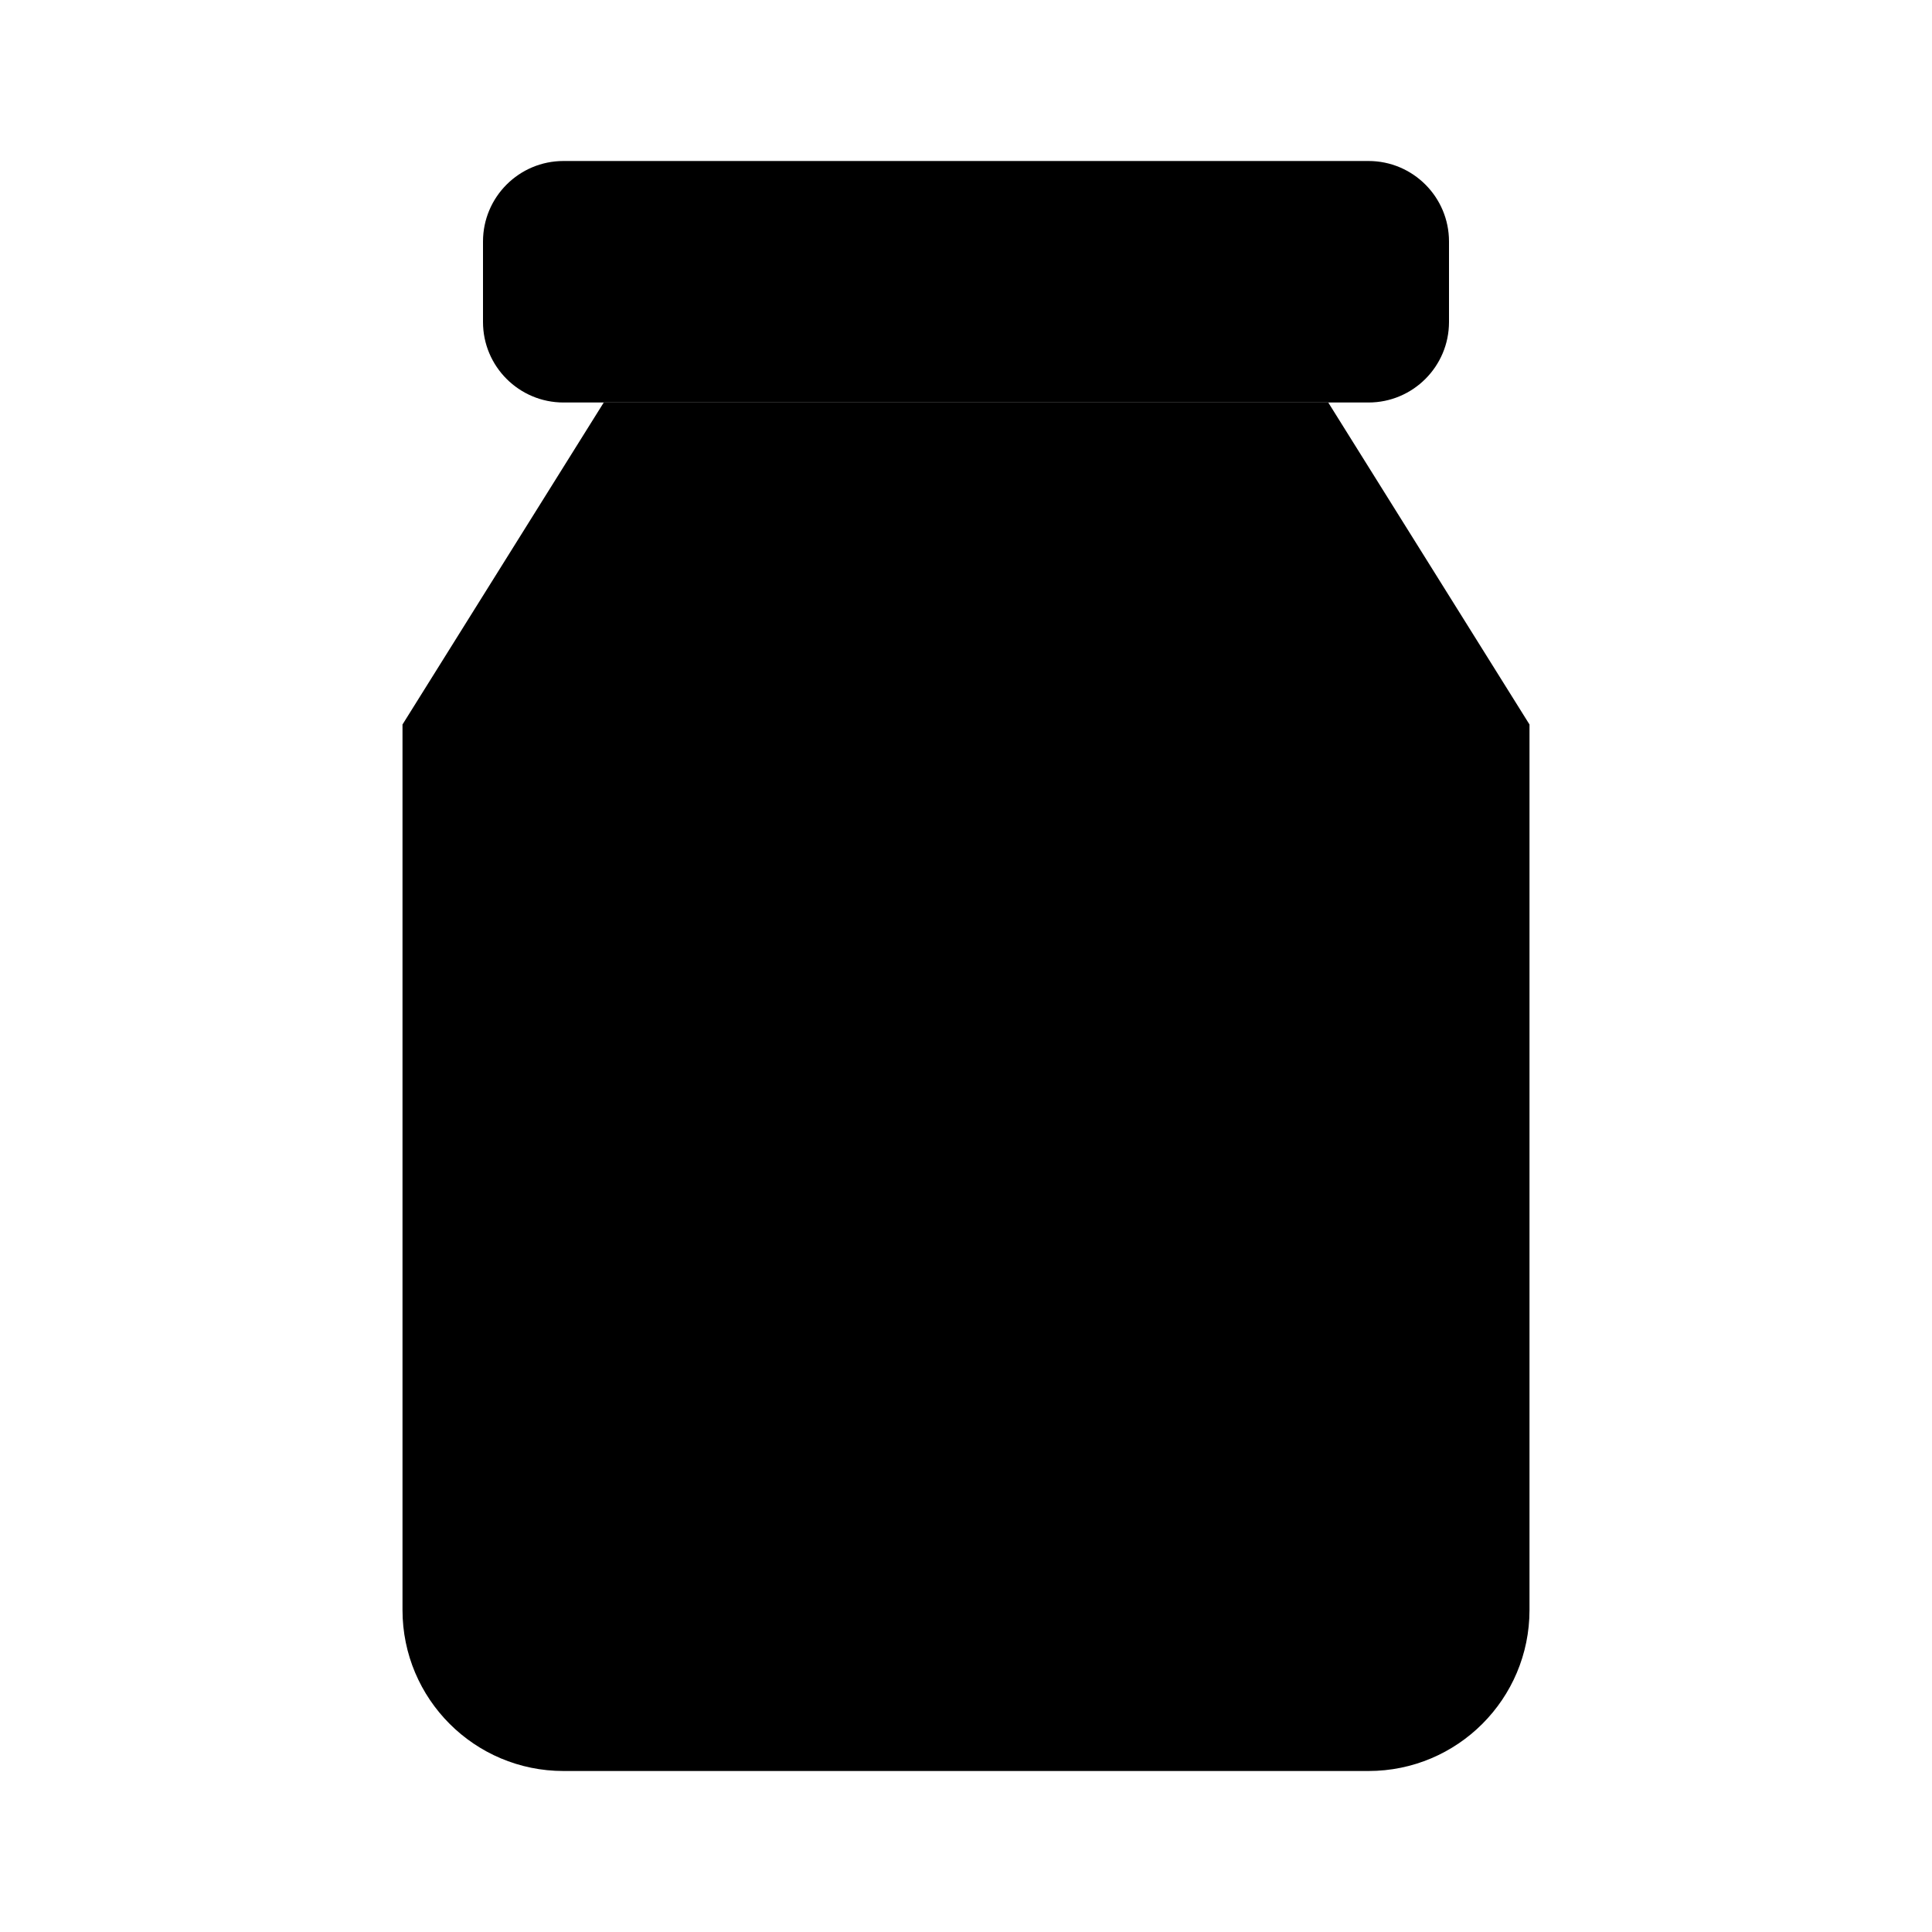 <svg viewBox="0 0 24 24" xmlns="http://www.w3.org/2000/svg"><path d="M17 5H7C6.448 5 6 4.552 6 4V3C6 2.448 6.448 2 7 2H17C17.552 2 18 2.448 18 3V4C18 4.552 17.552 5 17 5Z"/><path d="M16.5 5L19 9V20C19 21.105 18.105 22 17 22H7C5.895 22 5 21.105 5 20V9L7.5 5"/><path d="M10 13.5L12 14.5M10 13.5L8 14.5V17L10 18L12 17M10 13.5L10 11L12 10L14 11V13.5M12 14.5V17M12 14.5L14 13.5M12 17L14 18L16 17V14.5L14 13.5"/></svg>